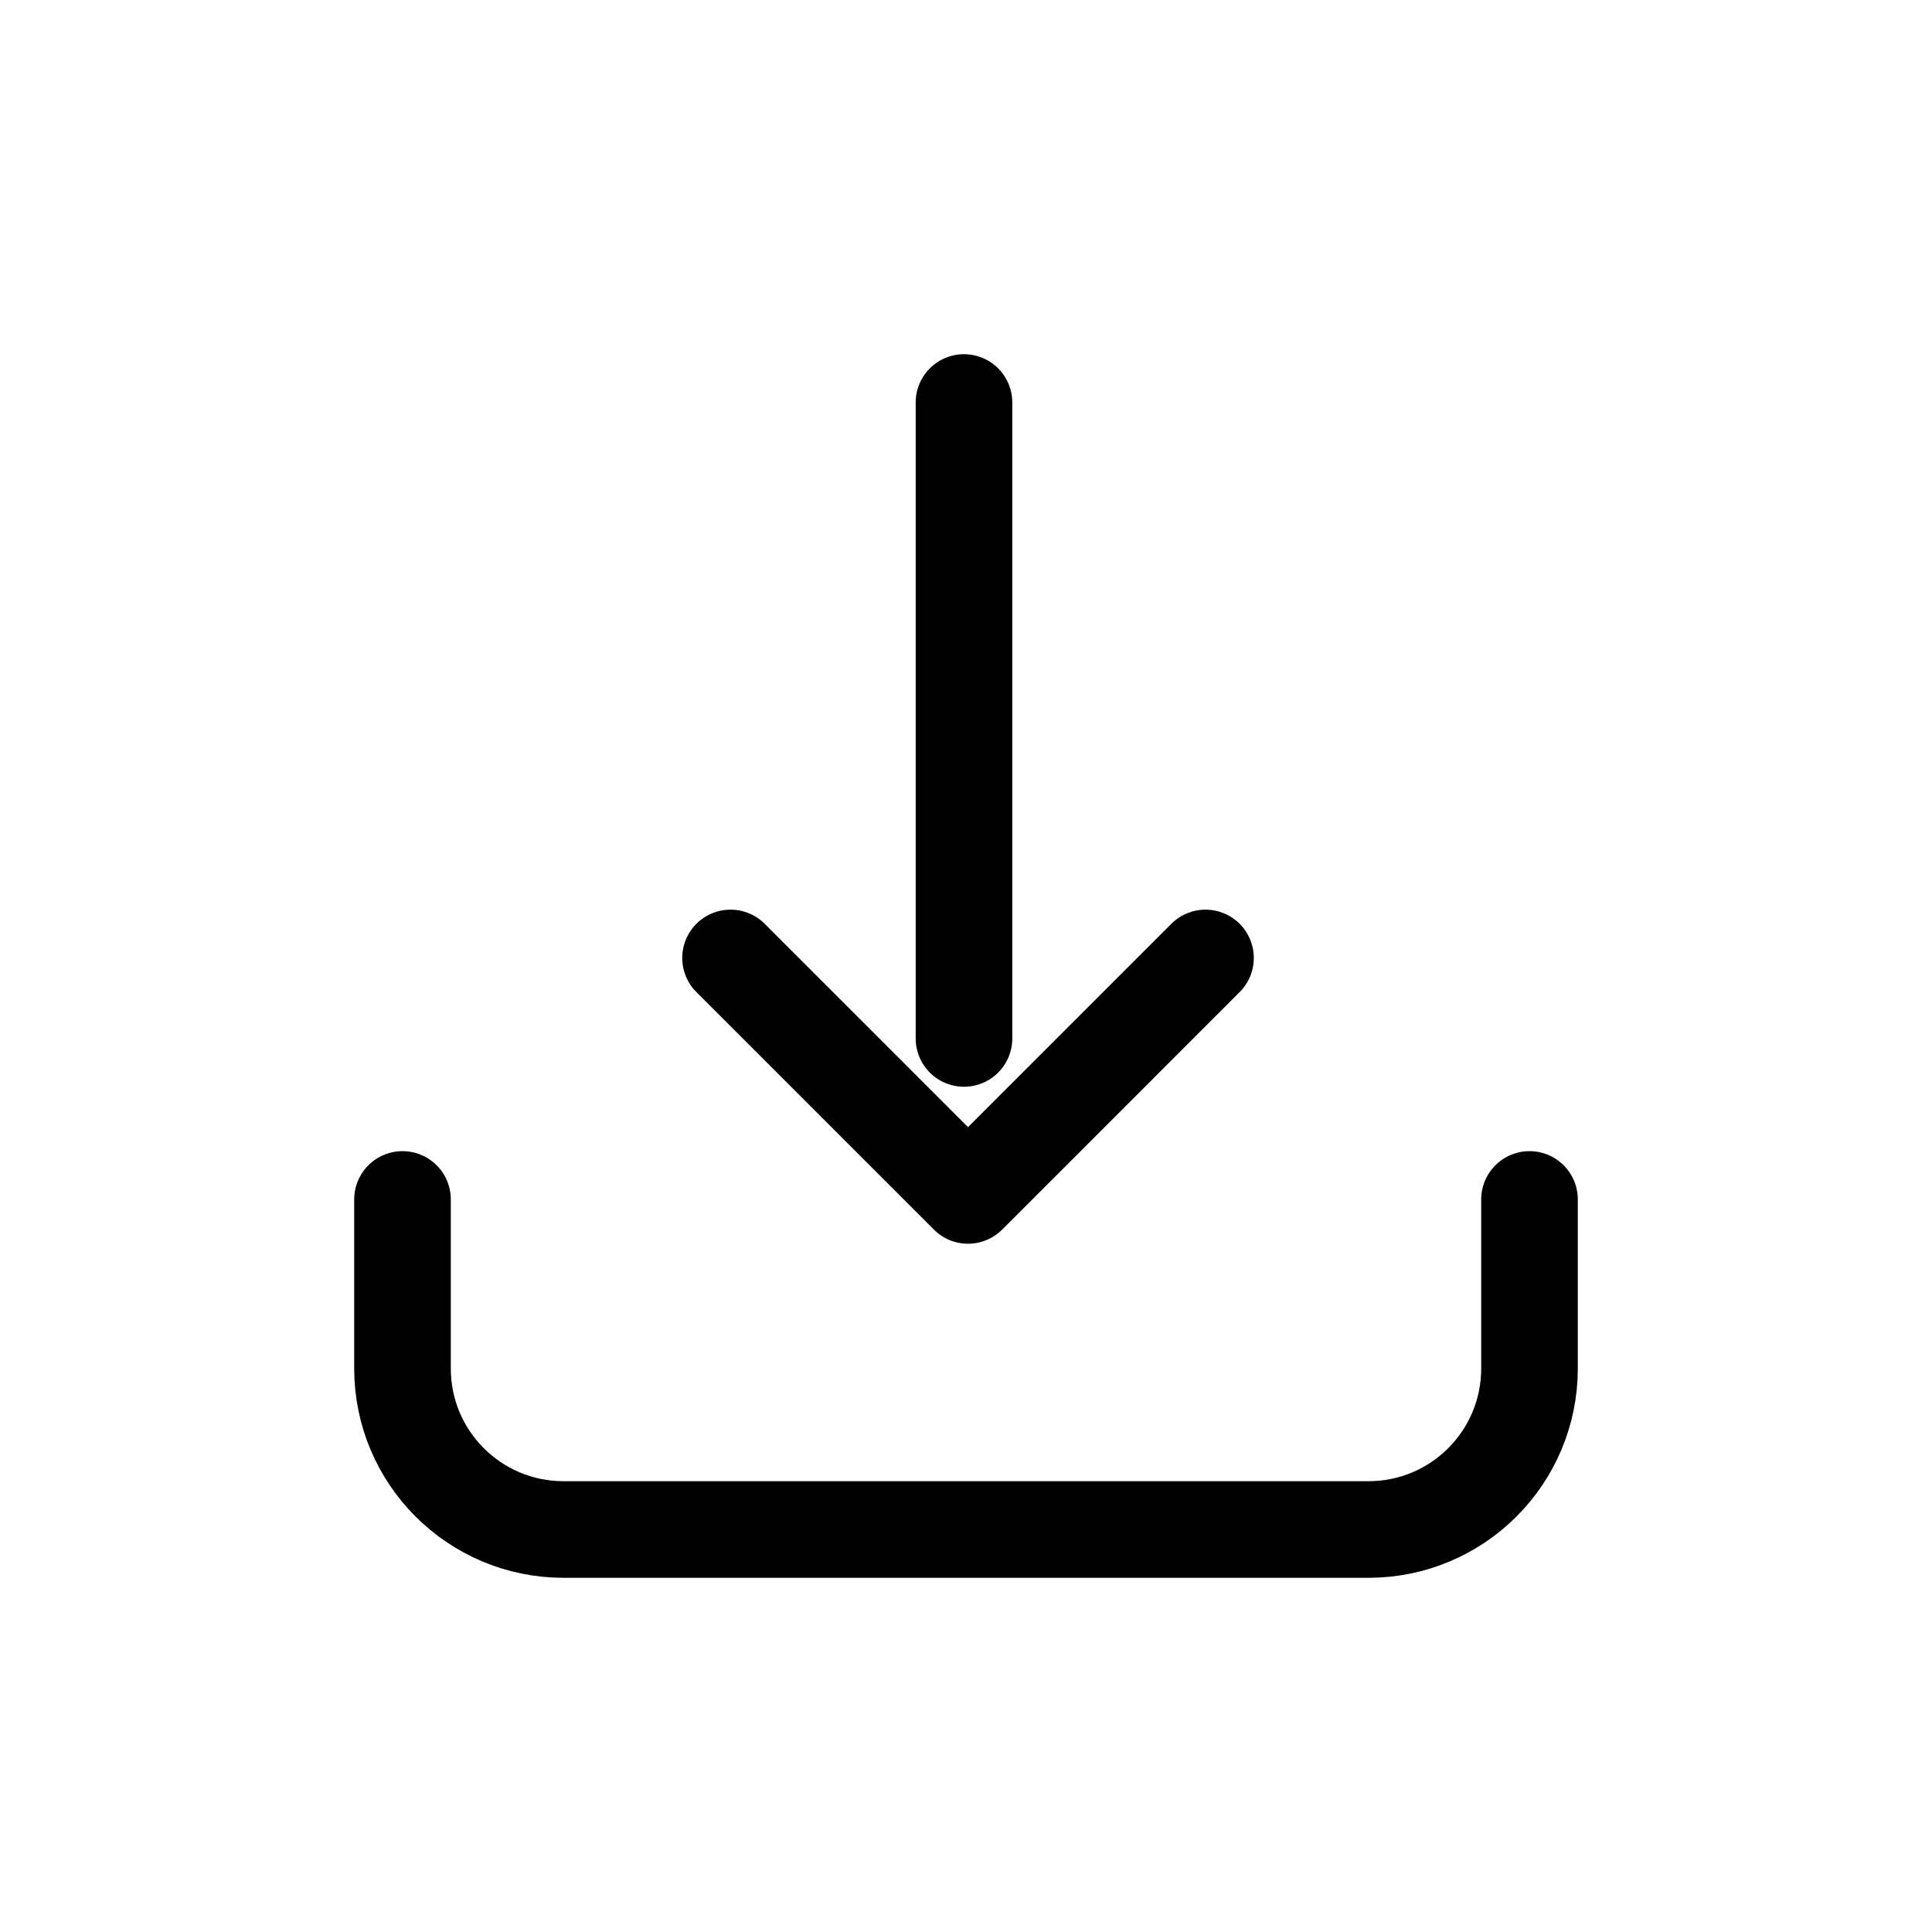 <svg width="240" height="240" xmlns="http://www.w3.org/2000/svg" viewBox="0 0 240 240"><title>240 file manager download</title><g fill="none" class="nc-icon-wrapper"><path d="M50 149V170C50 181.046 58.954 190 70 190H170C181.046 190 190 181.046 190 170V149" stroke="#000" stroke-width="12" stroke-linecap="round"></path><path d="M119.75 50L119.75 129" stroke="#000" stroke-width="12" stroke-linecap="round" stroke-linejoin="round" data-color="color-2"></path><path d="M149.75 119L120.25 148.5L90.75 119" stroke="#000" stroke-width="12" stroke-linecap="round" stroke-linejoin="round" data-color="color-2"></path></g></svg>